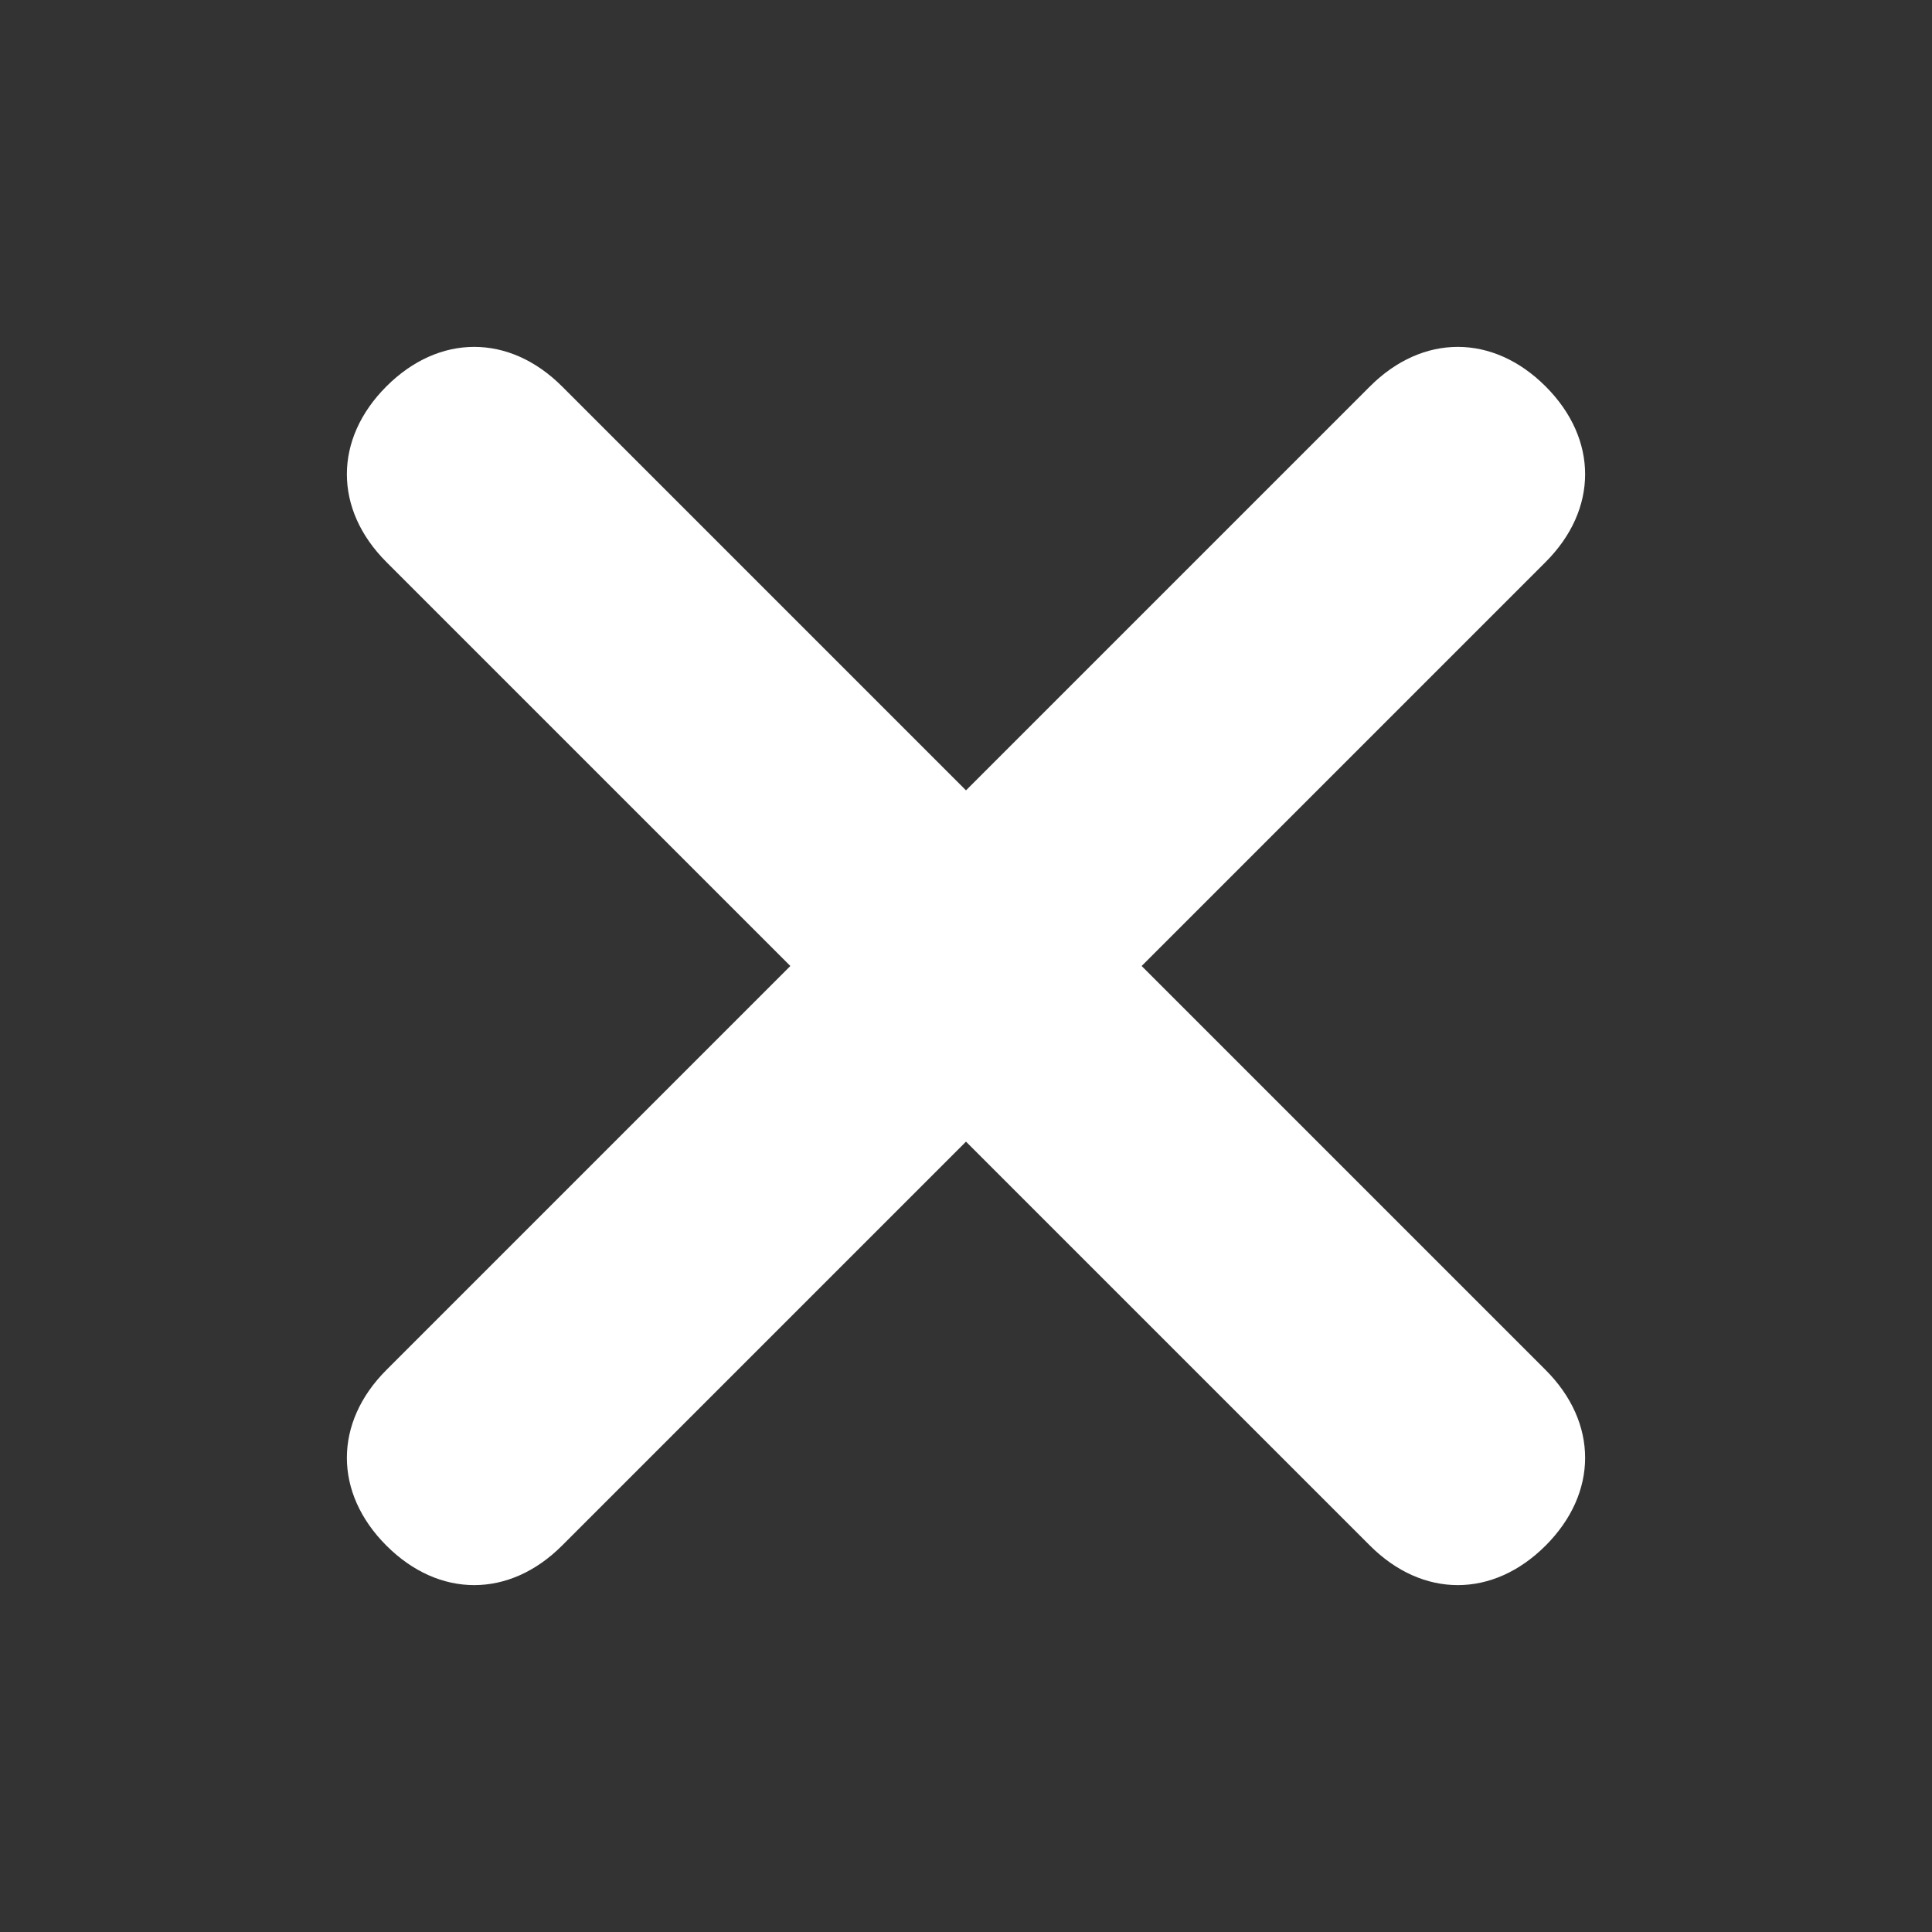 <?xml version="1.0" encoding="utf-8"?>
<!-- Generator: Adobe Illustrator 18.1.1, SVG Export Plug-In . SVG Version: 6.00 Build 0)  -->
<svg version="1.1" id="Layer_1" xmlns="http://www.w3.org/2000/svg" xmlns:xlink="http://www.w3.org/1999/xlink" x="0px" y="0px"
	 viewBox="0 0 22 22" enable-background="new 0 0 22 22" xml:space="preserve">
<rect x="0" y="0" width="22" height="22" fill="#333333" stroke="none"/>
<path fill="#FFFFFF" d="M13,11l4.6-4.6c0.6-0.6,0.6-1.4,0-2c-0.6-0.6-1.4-0.6-2,0L11,9L6.4,4.4c-0.6-0.6-1.4-0.6-2,0
	c-0.6,0.6-0.6,1.4,0,2L9,11l-4.6,4.6c-0.6,0.6-0.6,1.4,0,2c0.6,0.6,1.4,0.6,2,0L11,13l4.6,4.6c0.6,0.6,1.4,0.6,2,0
	c0.6-0.6,0.6-1.4,0-2L13,11z"/>
</svg>
